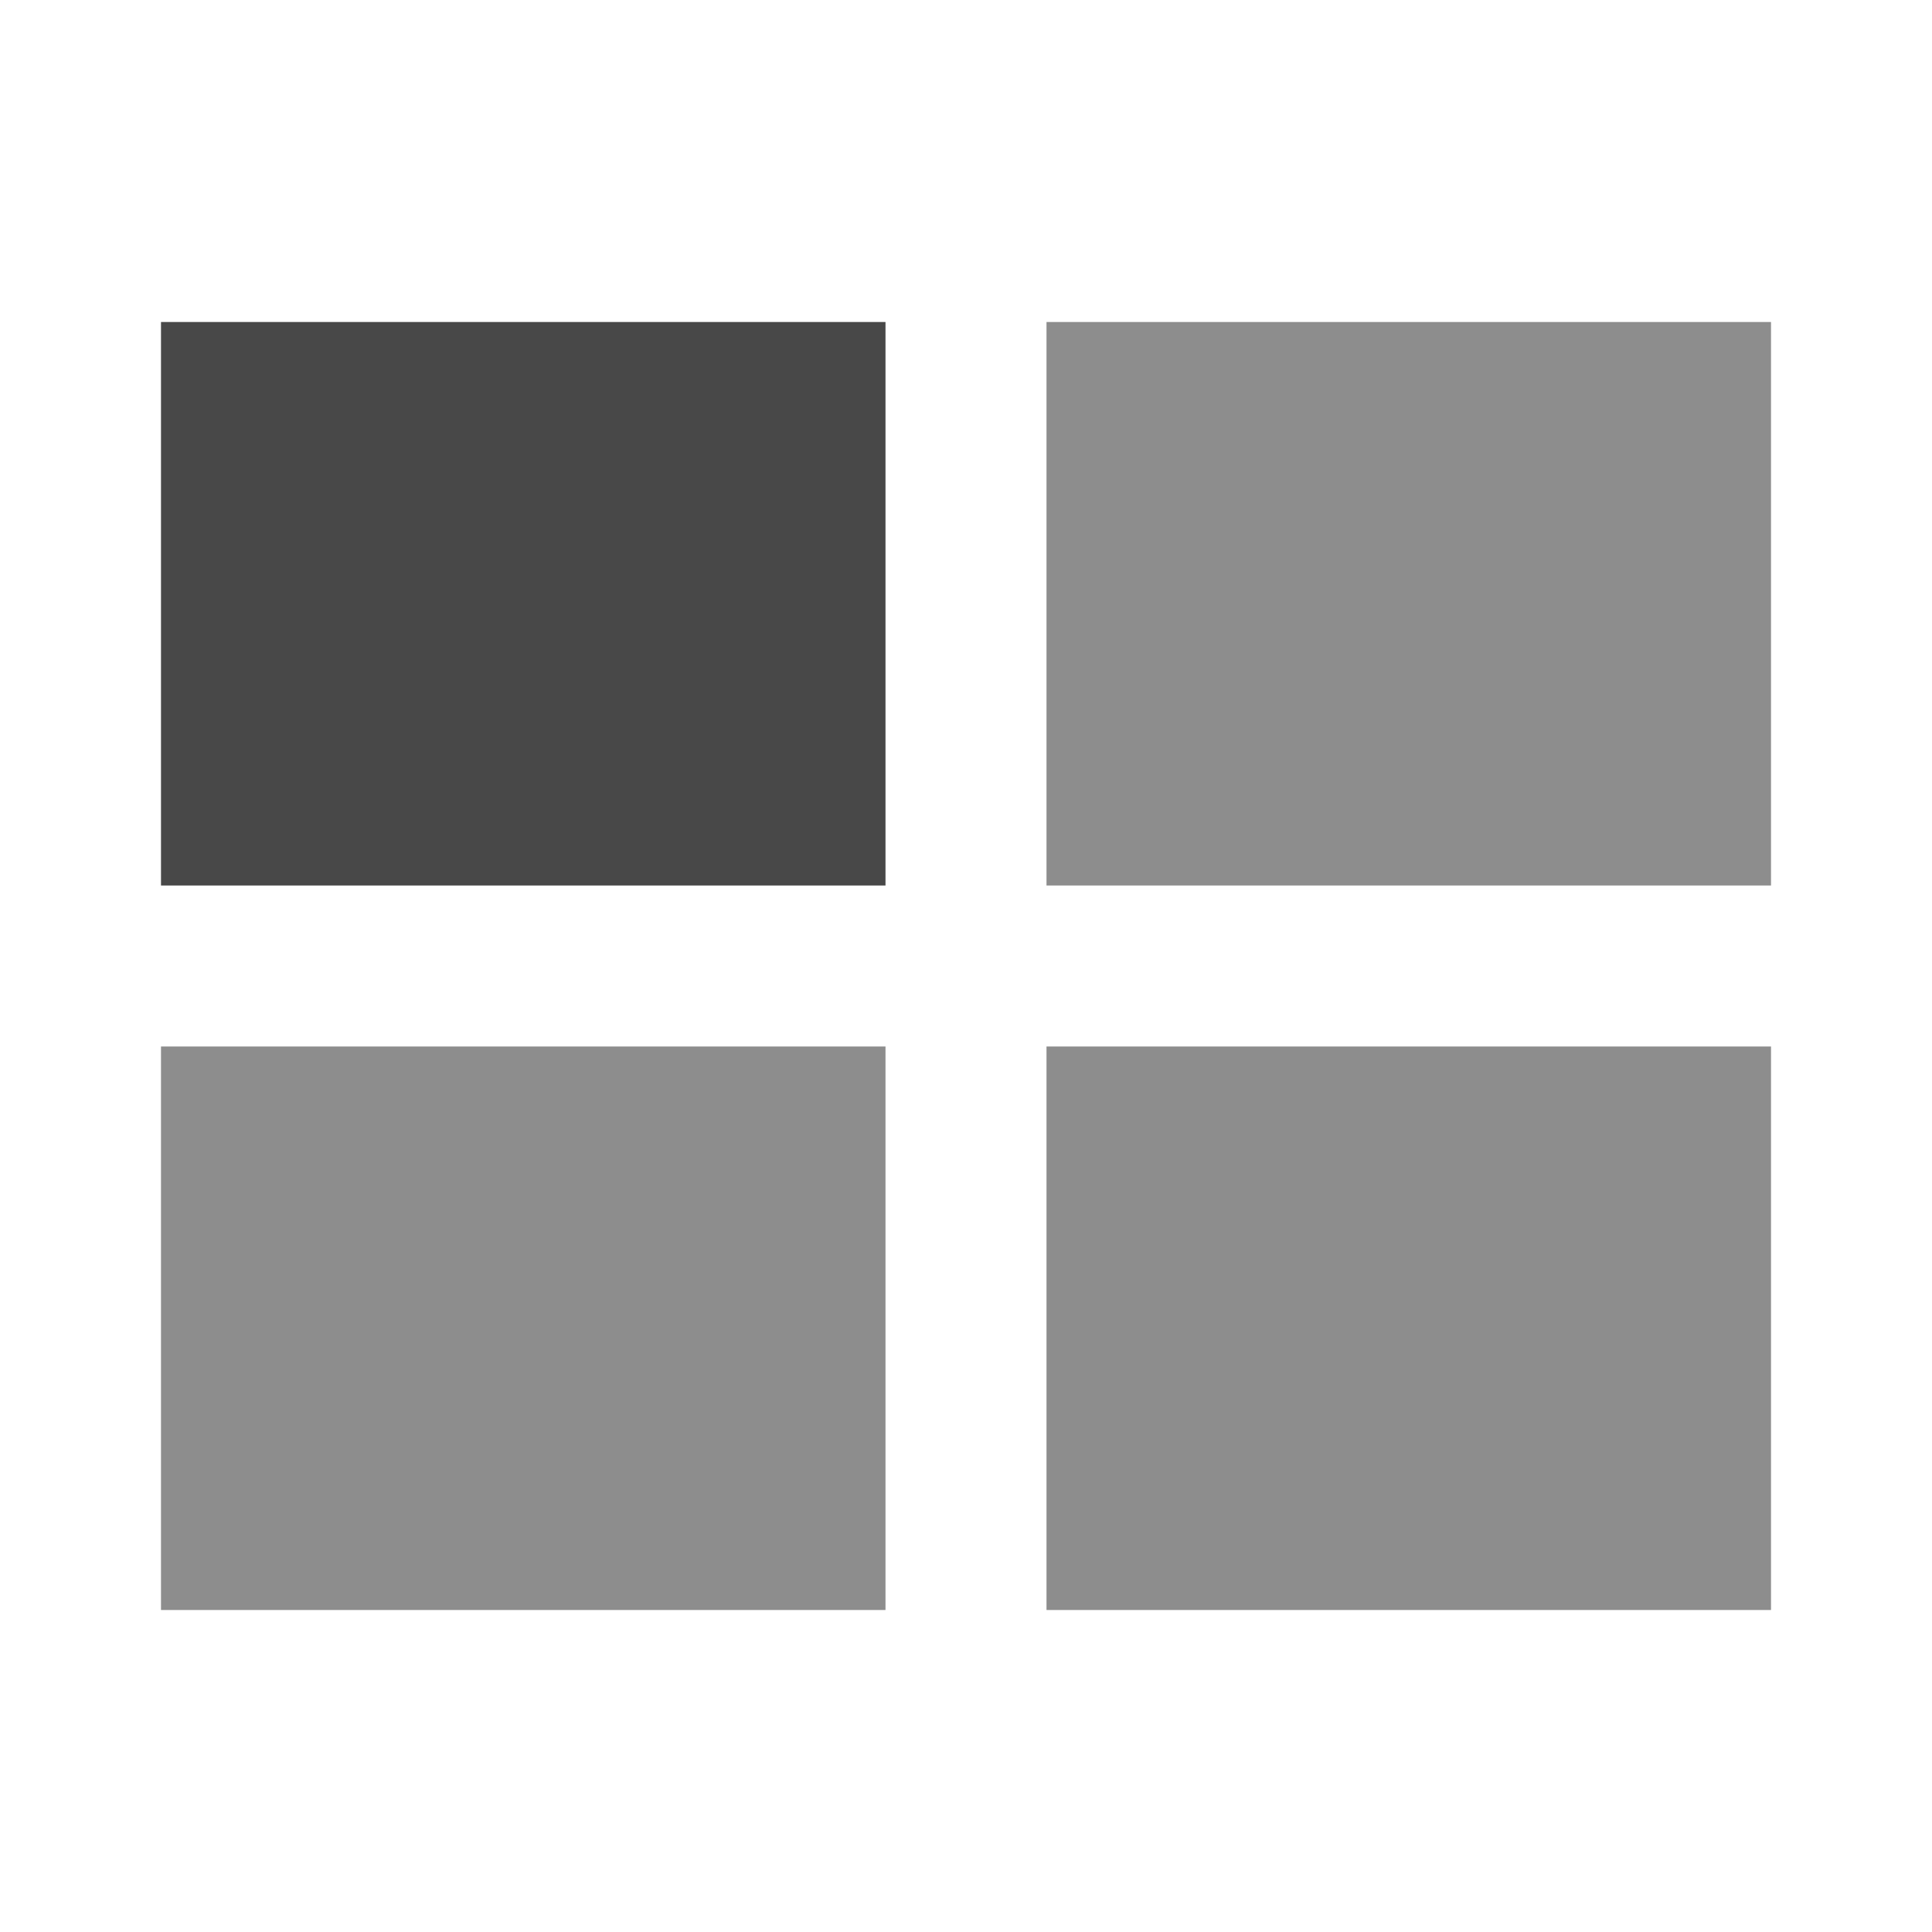 <svg xmlns="http://www.w3.org/2000/svg" viewBox="0 0 24 24">
  <defs>
    <style id="current-color-scheme" type="text/css">
      .ColorScheme-Text { color: #484848 }
    </style>
  </defs>
  <g class="ColorScheme-Text" style="fill:currentColor">
    <rect x="2" y="4" width="9" height="7"/>
    <g style="fill-opacity:0.625">
      <rect x="2" y="13" width="9" height="7"/>
      <rect x="13" y="4" width="9" height="7"/>
      <rect x="13" y="13" width="9" height="7"/>
    </g>
  </g>
</svg>
